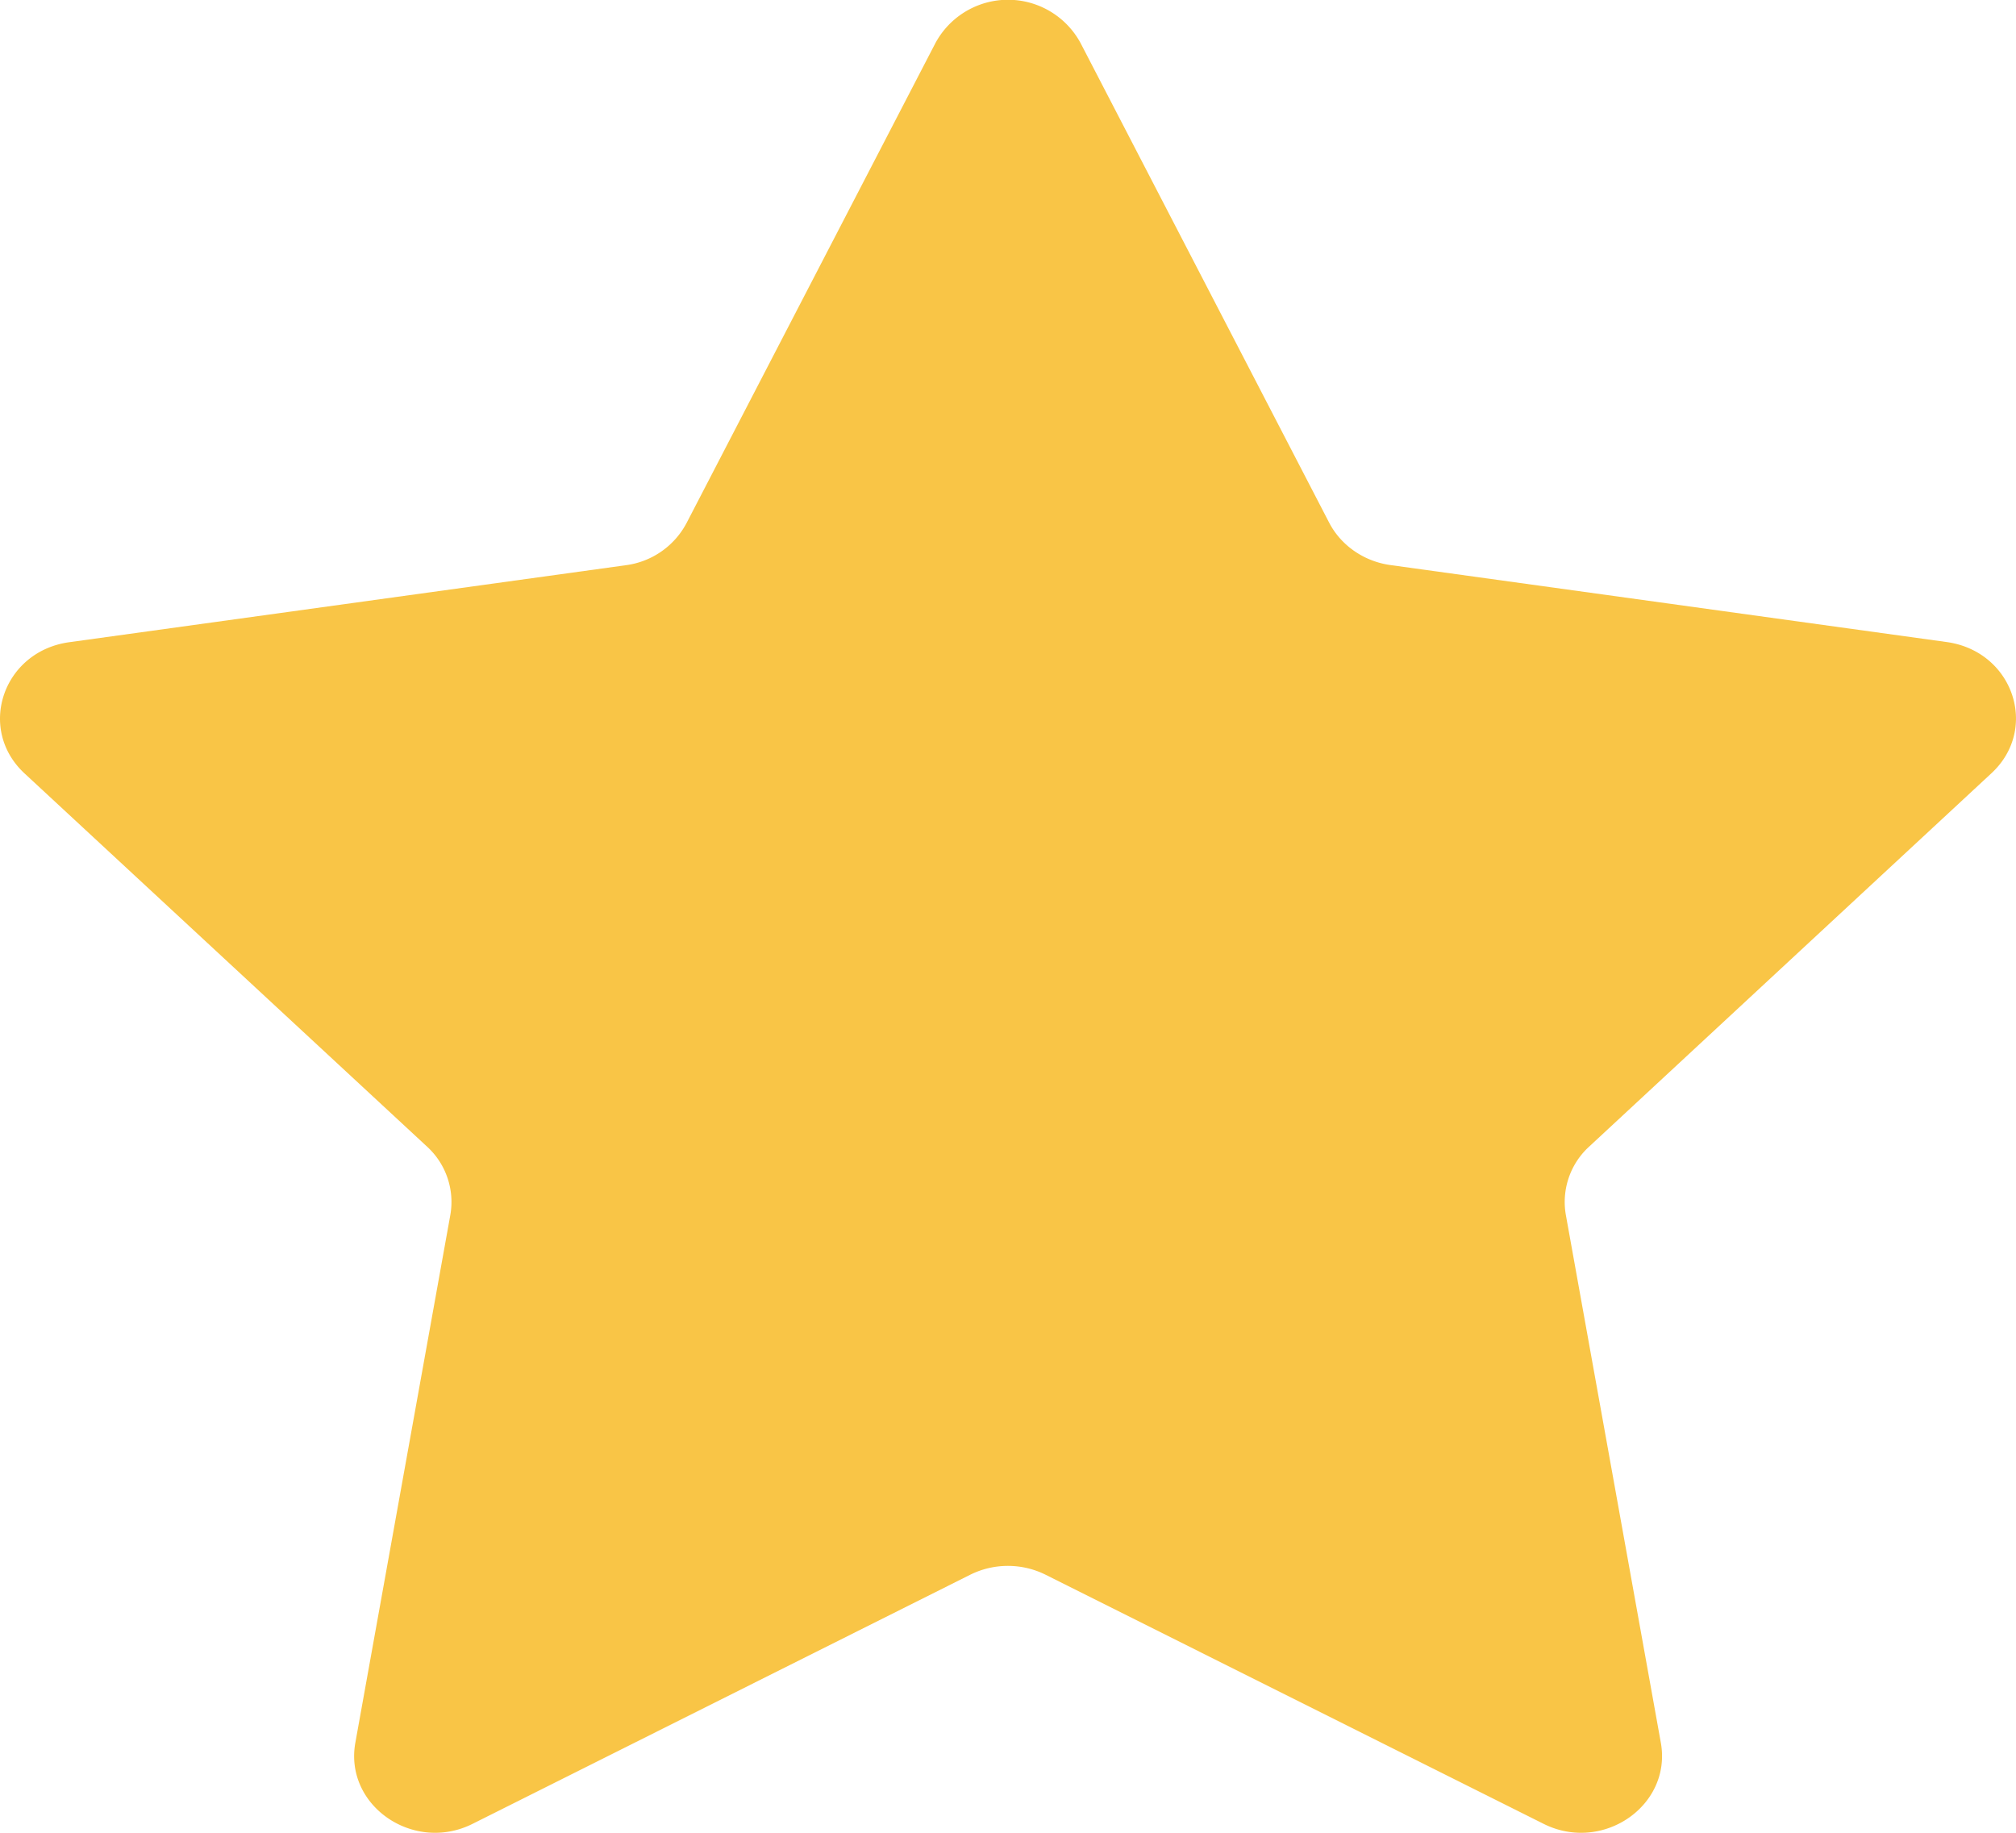 <svg xmlns="http://www.w3.org/2000/svg" width="11" height="10" viewBox="0 0 11 10">
    <path fill="#F9C546" fill-rule="evenodd" d="M5.896.235l1.357 2.618c.065.124.19.21.333.23l3.035.42c.363.05.507.473.245.716L8.67 6.257a.409.409 0 0 0-.126.373l.518 2.878c.062.343-.317.605-.64.443L5.705 8.592a.462.462 0 0 0-.411 0L2.579 9.951c-.323.162-.702-.1-.64-.443l.518-2.878a.409.409 0 0 0-.126-.373L.134 4.22c-.262-.243-.118-.666.244-.716l3.036-.42a.439.439 0 0 0 .332-.23L5.104.235a.45.45 0 0 1 .792 0z"/>
</svg>
